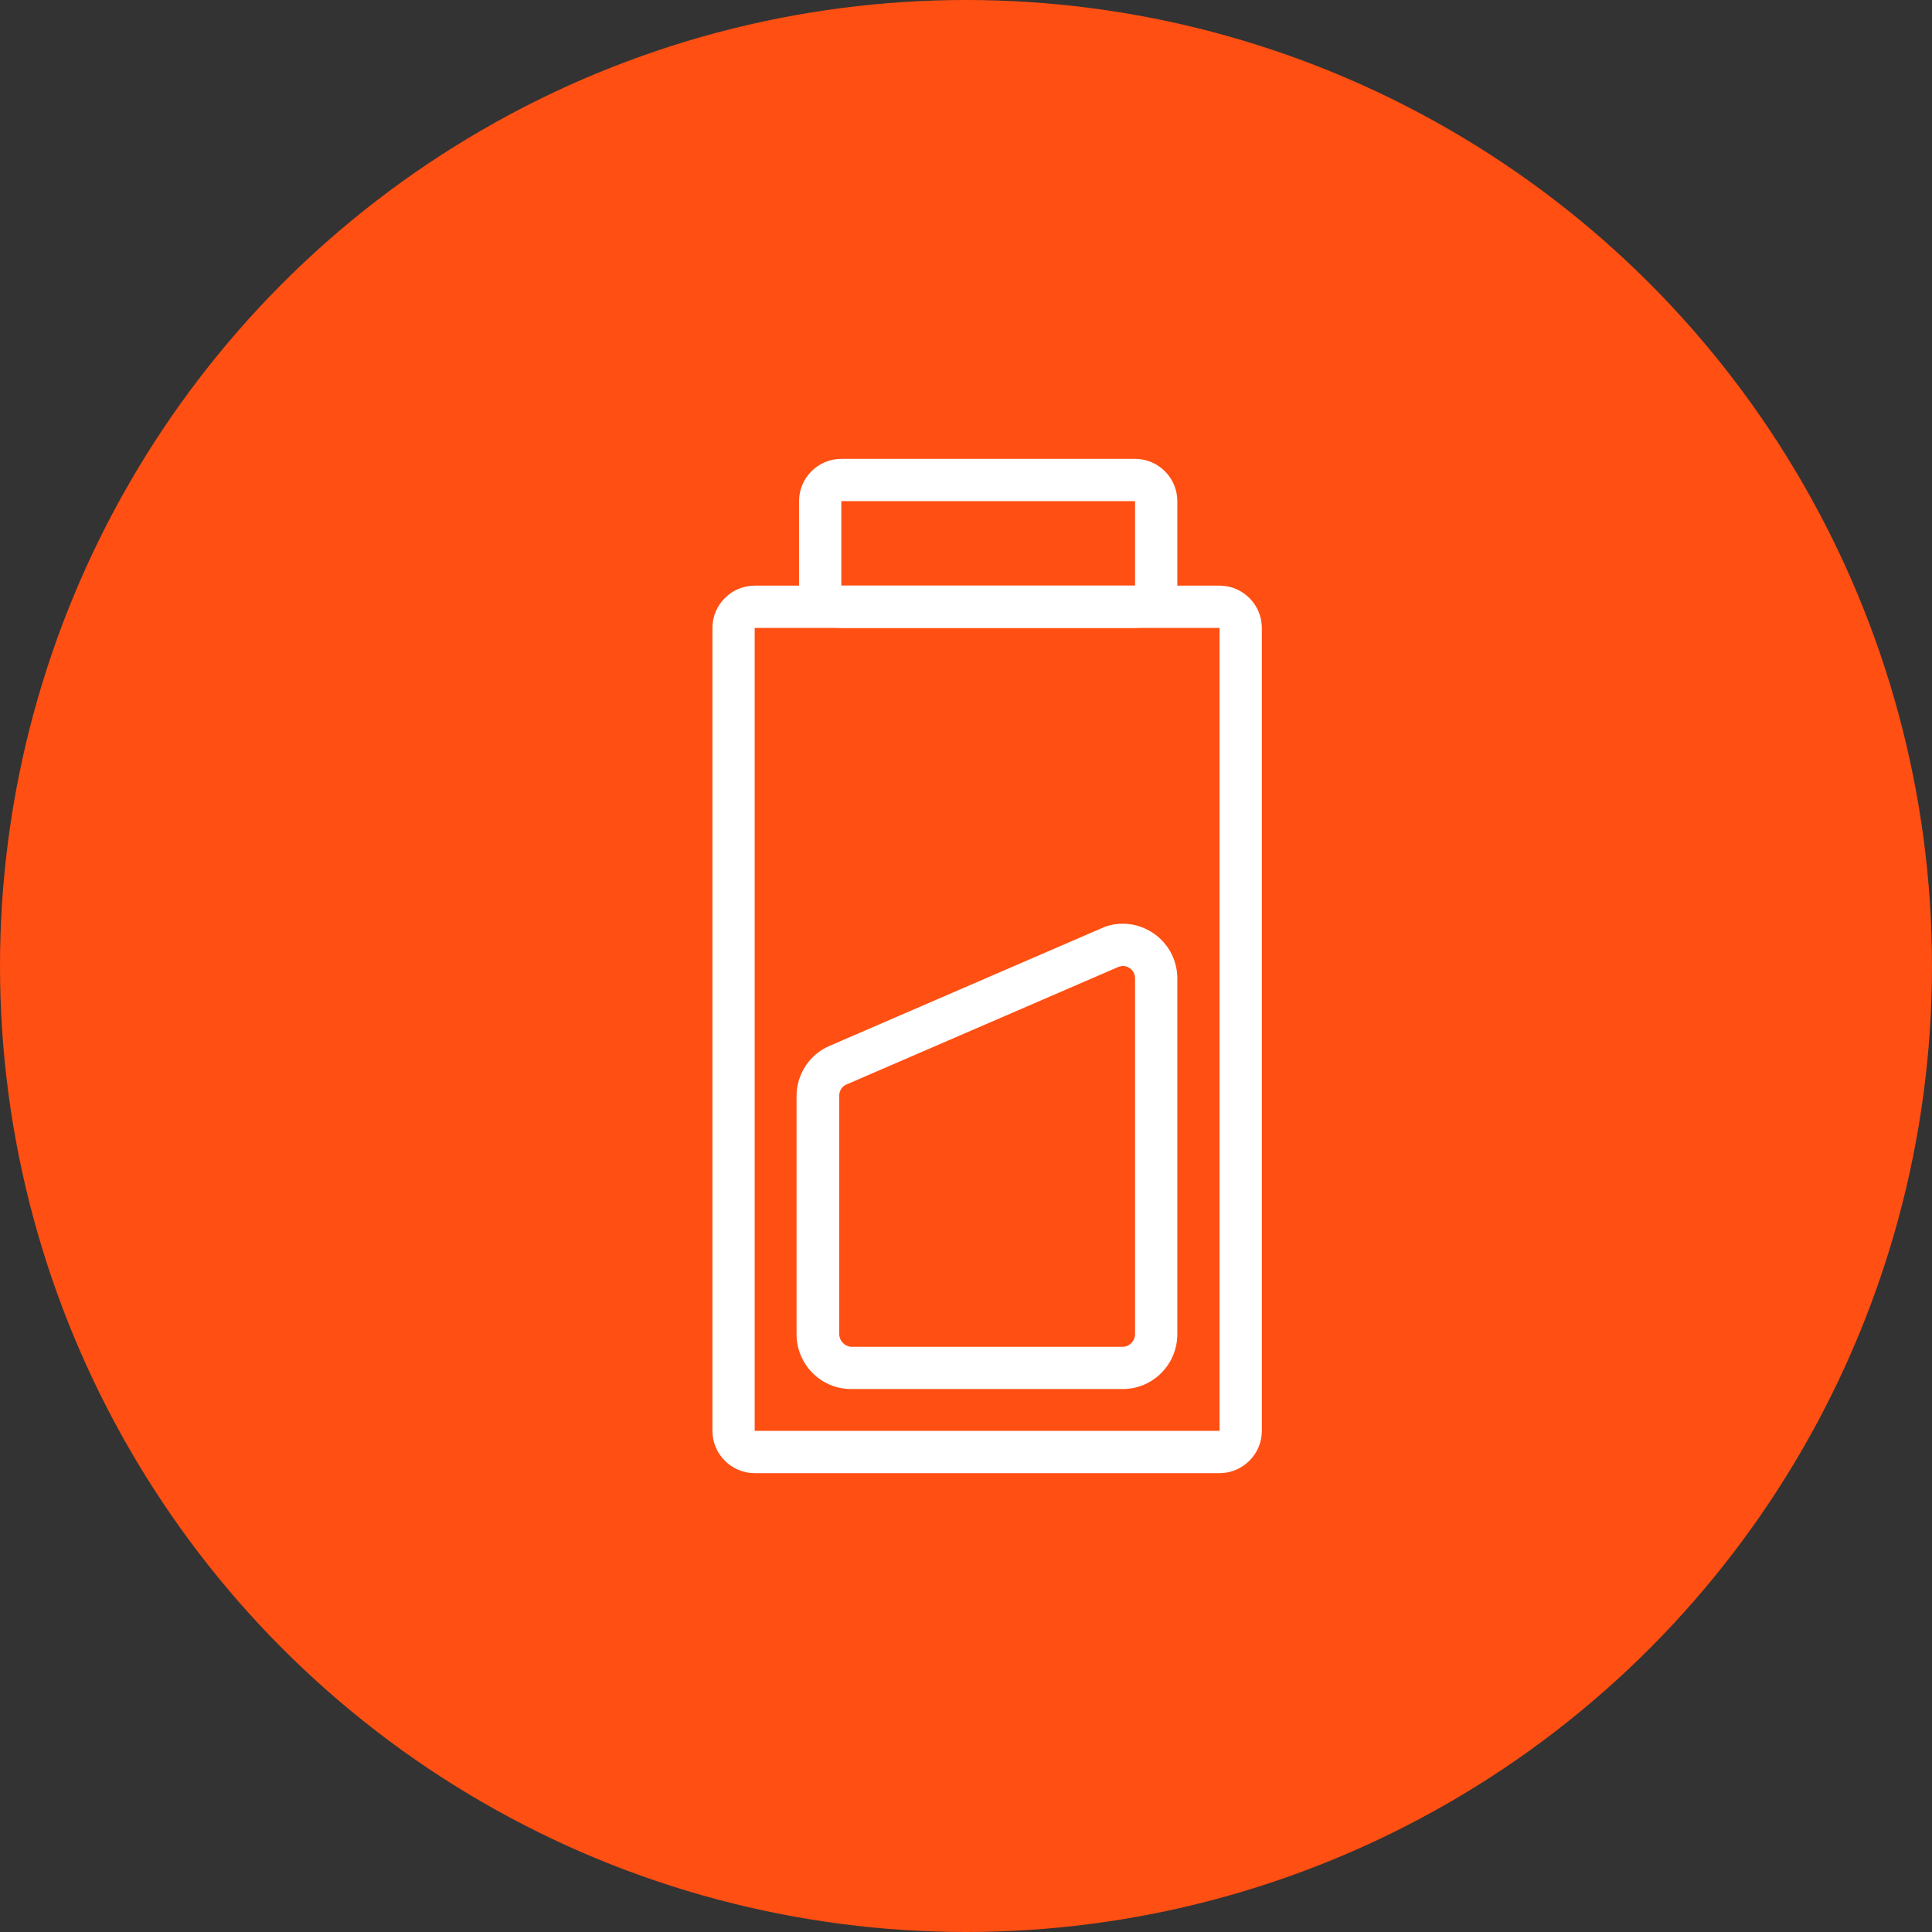 <?xml version="1.0" encoding="UTF-8"?>
<svg width="80px" height="80px" viewBox="0 0 80 80" version="1.1" xmlns="http://www.w3.org/2000/svg" xmlns:xlink="http://www.w3.org/1999/xlink">
    <rect x="0" y="0" width="80" height="80" fill="#333333" stroke="none"/>
    <!-- Generator: Sketch 57.1 (83088) - https://sketch.com -->
    <title>136-C80px</title>
    <desc>Created with Sketch.</desc>
    <g id="NEW_icons" stroke="none" stroke-width="1" fill="none" fill-rule="evenodd">
        <g id="icons_UD_new-Copy" transform="translate(-1002, -17547)">
            <g id="136-C80px" transform="translate(1002, 17547)">
                <circle id="Oval-Copy-878" fill="#FF4F12" cx="40" cy="40" r="40"></circle>
                <g id="136-B32px-Copy-7" transform="translate(12, 12)">
                    <path d="M38.5,14 L38.5,47.25 L19.25,47.25 L19.25,14 L38.5,14 L38.5,14 Z M38.5,12.25 L19.25,12.25 C18.288,12.25 17.5,13.037 17.5,14 L17.5,47.25 C17.5,48.212 18.288,49 19.25,49 L38.5,49 C39.462,49 40.25,48.212 40.25,47.25 L40.25,14 C40.25,13.037 39.462,12.25 38.5,12.25 L38.5,12.25 Z" id="Shape" fill="#FFFFFF" fill-rule="nonzero"></path>
                    <path d="M35,8.75 L35,12.25 L22.837,12.25 L22.837,8.75 L35,8.75 L35,8.75 Z M35,7 L22.837,7 C21.875,7 21.087,7.787 21.087,8.75 L21.087,12.25 C21.087,13.213 21.875,14 22.837,14 L35,14 C35.962,14 36.75,13.213 36.75,12.25 L36.75,8.75 C36.75,7.787 35.962,7 35,7 L35,7 Z" id="Shape" fill="#FFFFFF" fill-rule="nonzero"></path>
                    <path d="M34.51,28 C34.703,28 35,28.157 35,28.525 L35,43.242 C35,43.523 34.773,43.767 34.492,43.767 L23.24,43.767 C22.977,43.75 22.75,43.523 22.75,43.225 L22.75,33.373 C22.75,33.163 22.872,32.97 23.065,32.9 L34.318,28.035 C34.37,28.017 34.44,28 34.51,28 L34.51,28 Z M34.492,26.25 C34.195,26.25 33.898,26.302 33.6,26.442 L22.348,31.308 C21.525,31.657 20.983,32.48 20.983,33.39 L20.983,43.242 C20.983,44.502 21.997,45.517 23.24,45.517 L34.492,45.517 C35.735,45.517 36.75,44.502 36.75,43.242 L36.75,28.525 C36.75,27.212 35.682,26.25 34.492,26.25 L34.492,26.25 Z" id="Shape" fill="#FFFFFF" fill-rule="nonzero"></path>
                    <rect id="Rectangle" x="0" y="0" width="56" height="56"></rect>
                </g>
            </g>
        </g>
    </g>
</svg>